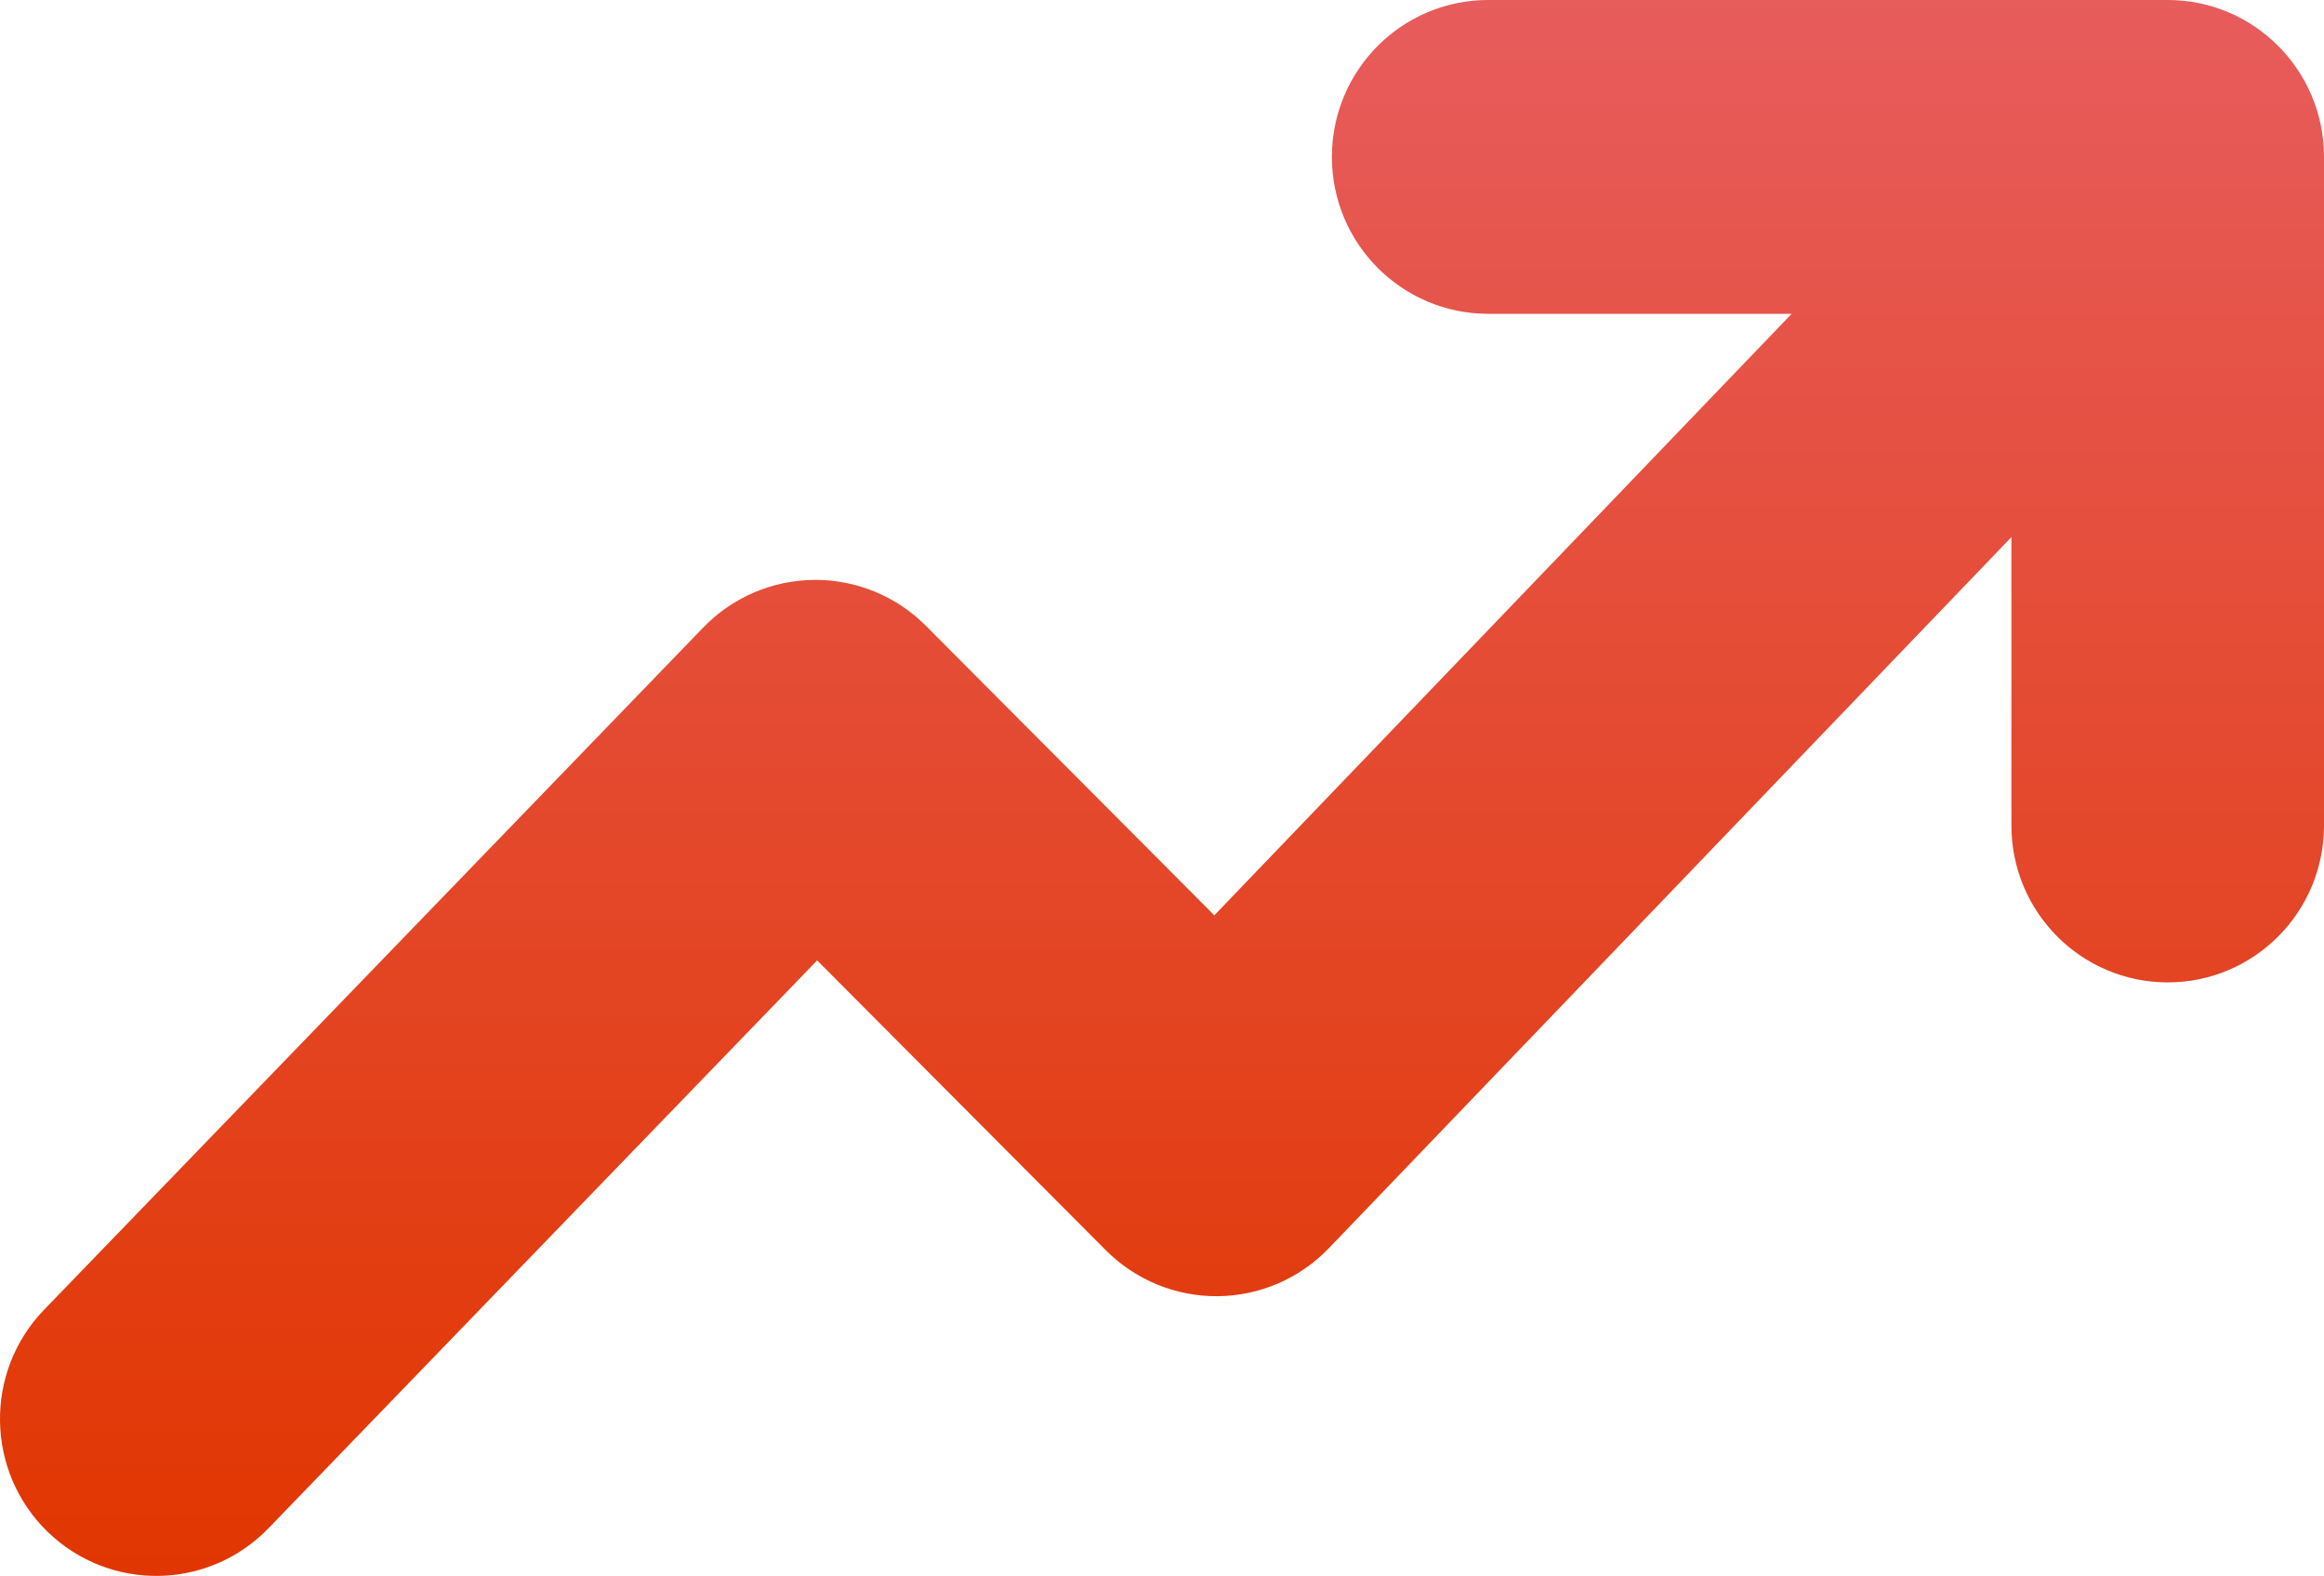 <svg width="59" height="40" viewBox="0 0 59 40" fill="none" xmlns="http://www.w3.org/2000/svg">
<path fill-rule="evenodd" clip-rule="evenodd" d="M37.781 0C35.589 0 33.813 1.783 33.813 3.983C33.813 6.182 35.589 7.965 37.781 7.965H45.485L30.828 23.233L23.507 15.885C22.756 15.131 21.734 14.71 20.671 14.719C19.608 14.727 18.593 15.162 17.853 15.928L1.119 33.244C-0.406 34.823 -0.368 37.344 1.205 38.876C2.778 40.407 5.29 40.369 6.816 38.79L20.745 24.377L28.074 31.734C28.827 32.49 29.852 32.91 30.917 32.9C31.982 32.89 32.998 32.451 33.737 31.681L51.064 13.633V20.952C51.064 23.152 52.841 24.935 55.032 24.935C57.224 24.935 59 23.152 59 20.952V3.983C59 1.783 57.224 0 55.032 0L37.781 0Z" fill="url(#paint0_linear_5042_8)"/>
<defs>
<linearGradient id="paint0_linear_5042_8" x1="29.5" y1="0" x2="29.5" y2="40" gradientUnits="userSpaceOnUse">
<stop stop-color="#E75C5C"/>
<stop offset="1" stop-color="#E13600"/>
</linearGradient>
</defs>
</svg>
